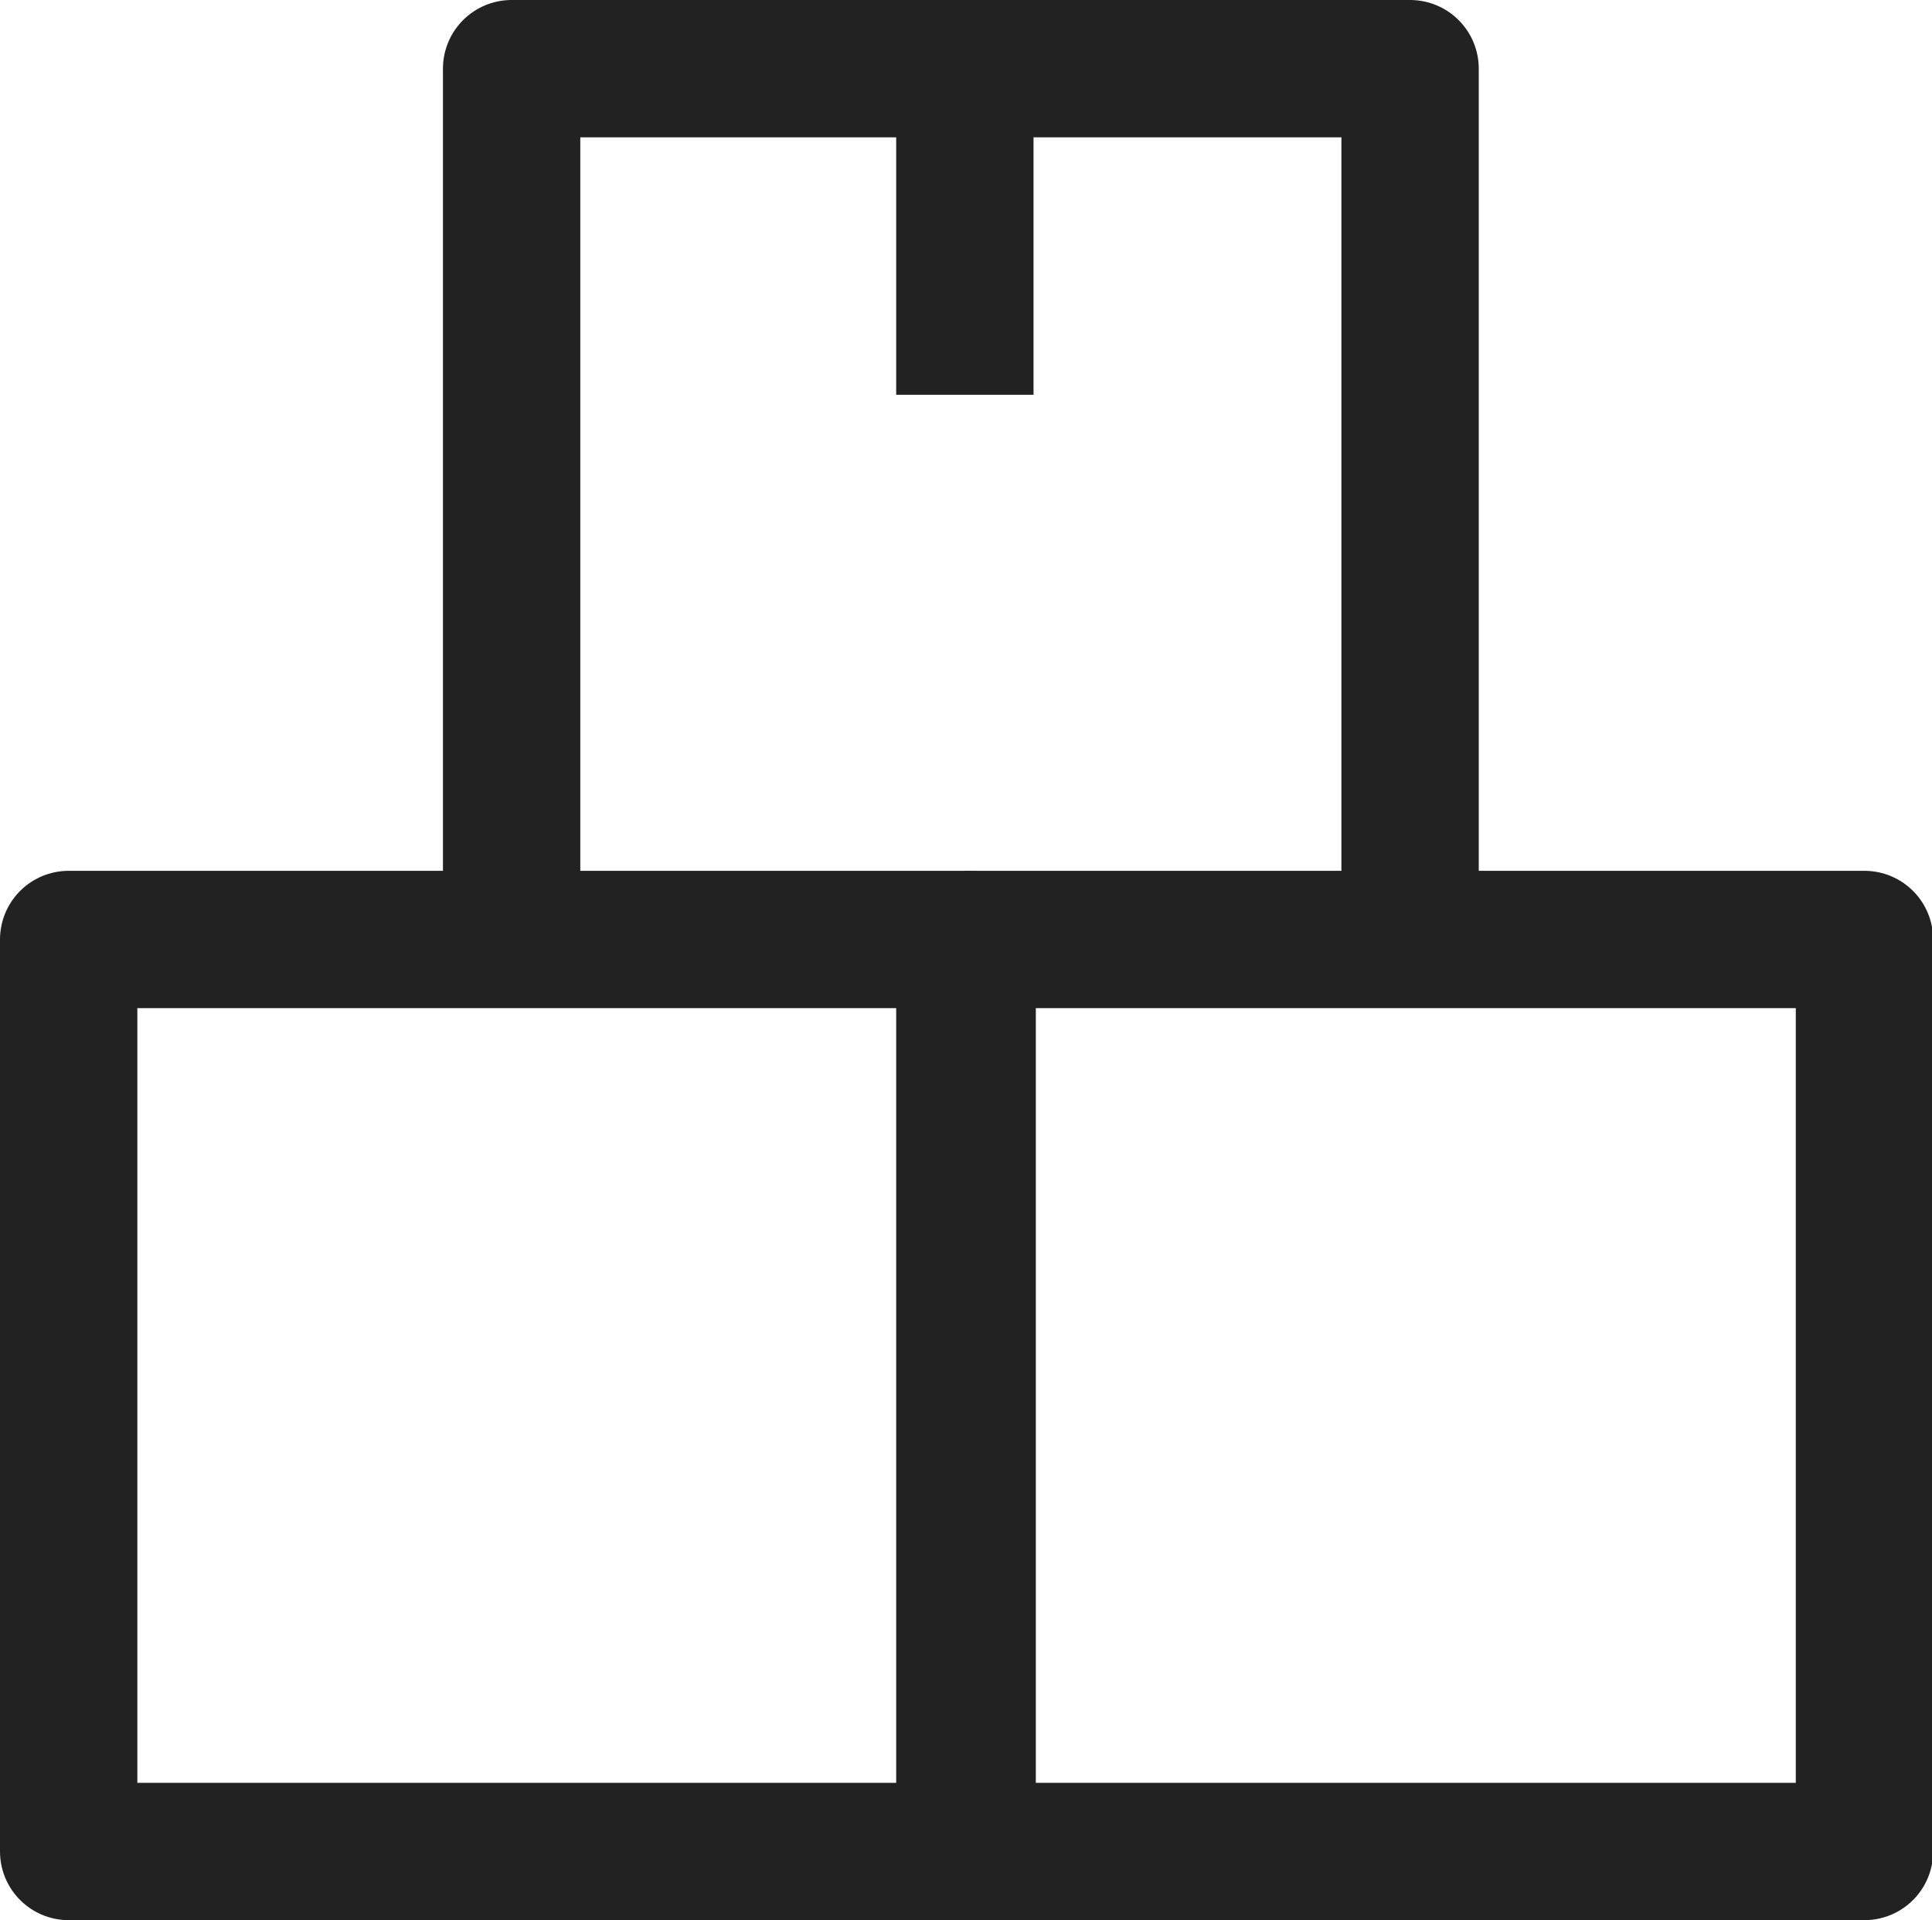 <svg xmlns="http://www.w3.org/2000/svg" viewBox="0 0 16.88 16.78"><g id="Layer_2" data-name="Layer 2"><g id="Layer_2-2" data-name="Layer 2"><rect x="0.6" y="8.21" width="7.85" height="7.97" fill="none" stroke="#222" stroke-linejoin="round" stroke-width="1.2"/><polyline points="8.43 8.21 16.29 8.21 16.29 16.18 8.43 16.18" fill="none" stroke="#222" stroke-linejoin="round" stroke-width="1.2"/><line x1="8.43" y1="16.18" x2="8.43" y2="8.21" fill="none" stroke="#222" stroke-linejoin="round" stroke-width="1.2"/><polyline points="4.47 8.21 4.47 0.6 12.32 0.6 12.32 8.21" fill="none" stroke="#222" stroke-linejoin="round" stroke-width="1.2"/><line x1="8.43" y1="0.6" x2="8.43" y2="3.45" fill="none" stroke="#222" stroke-linejoin="round" stroke-width="1.2"/></g></g></svg>